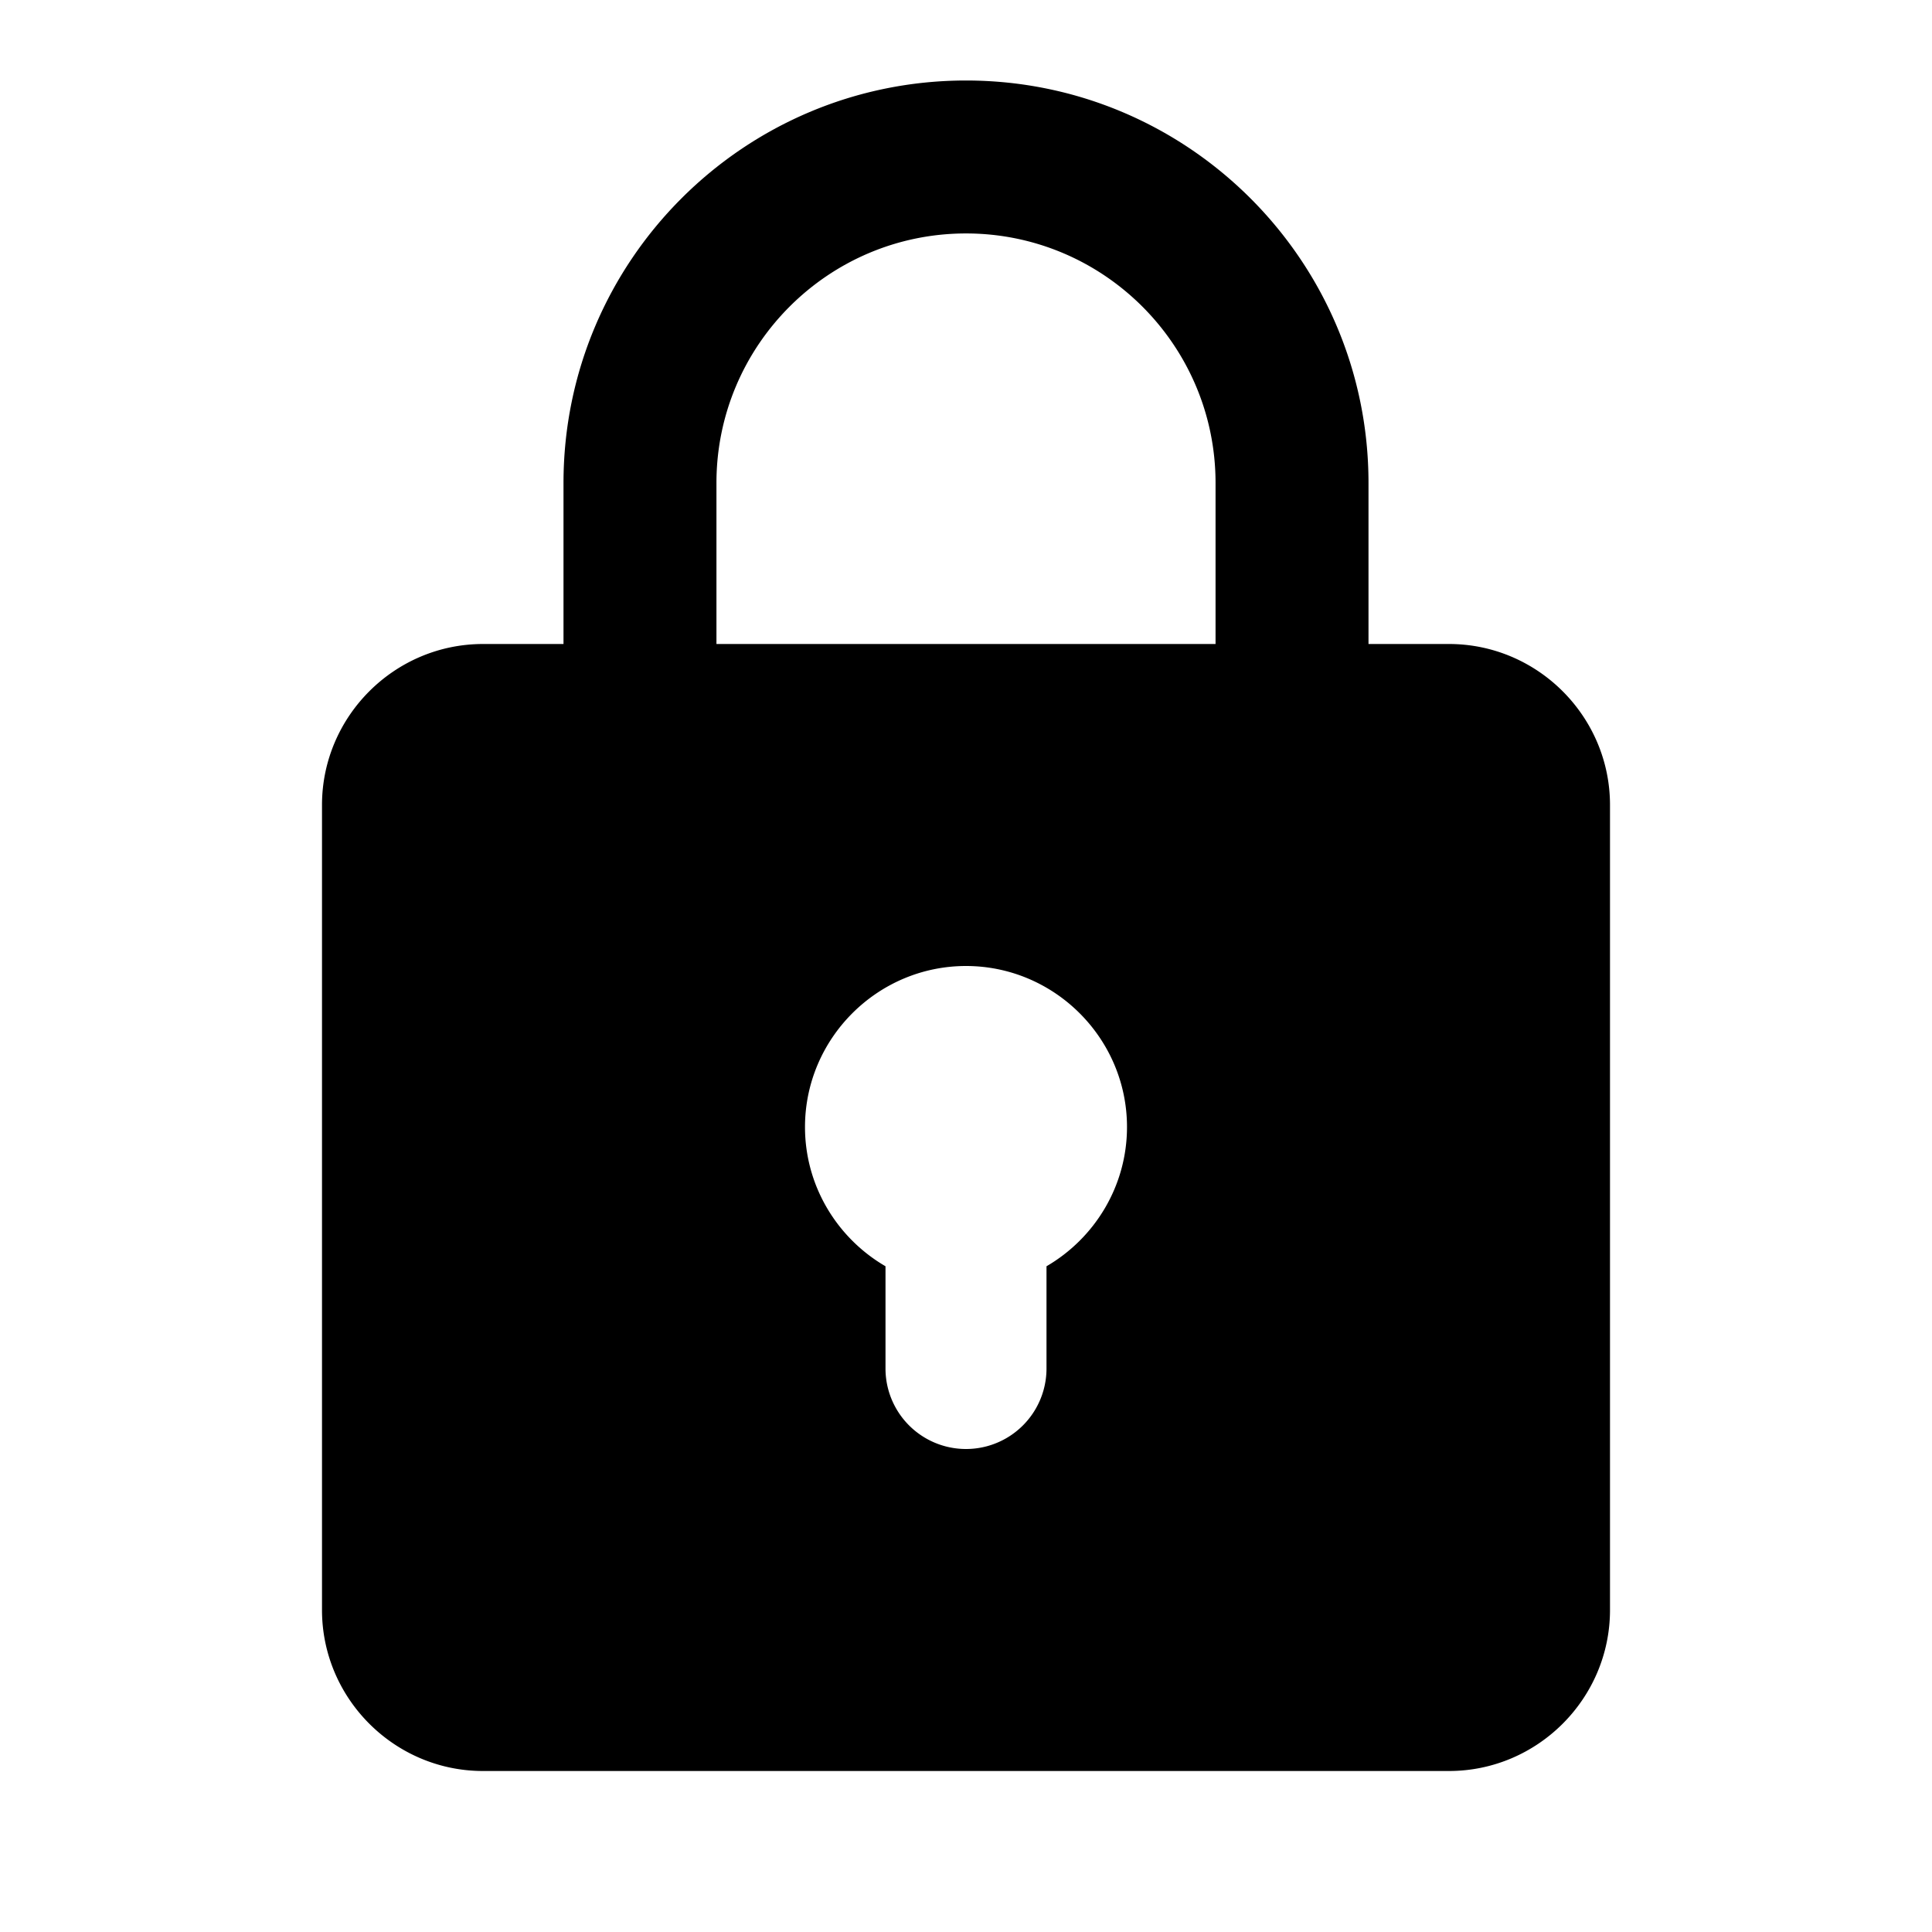 <svg xmlns="http://www.w3.org/2000/svg" width="16" height="16" viewBox="0 0 24 24"><path d="M18 8c1.1 0 2 .9 2 2v10c0 1.1-.9 2-2 2H6c-1.1 0-2-.9-2-2V10c0-1.1.9-2 2-2h1V6c0-2.76 2.24-5 5-5s5 2.24 5 5v2h1zM8.9 6v2h6.2V6c0-1.71-1.39-3.1-3.1-3.1-1.71 0-3.1 1.39-3.1 3.1zm4.1 9.73c.597-.347 1-.994 1-1.73 0-1.1-.9-2-2-2s-2 .9-2 2c0 .736.403 1.383 1 1.73V17a1 1 0 0 0 2 0v-1.27z"/></svg>